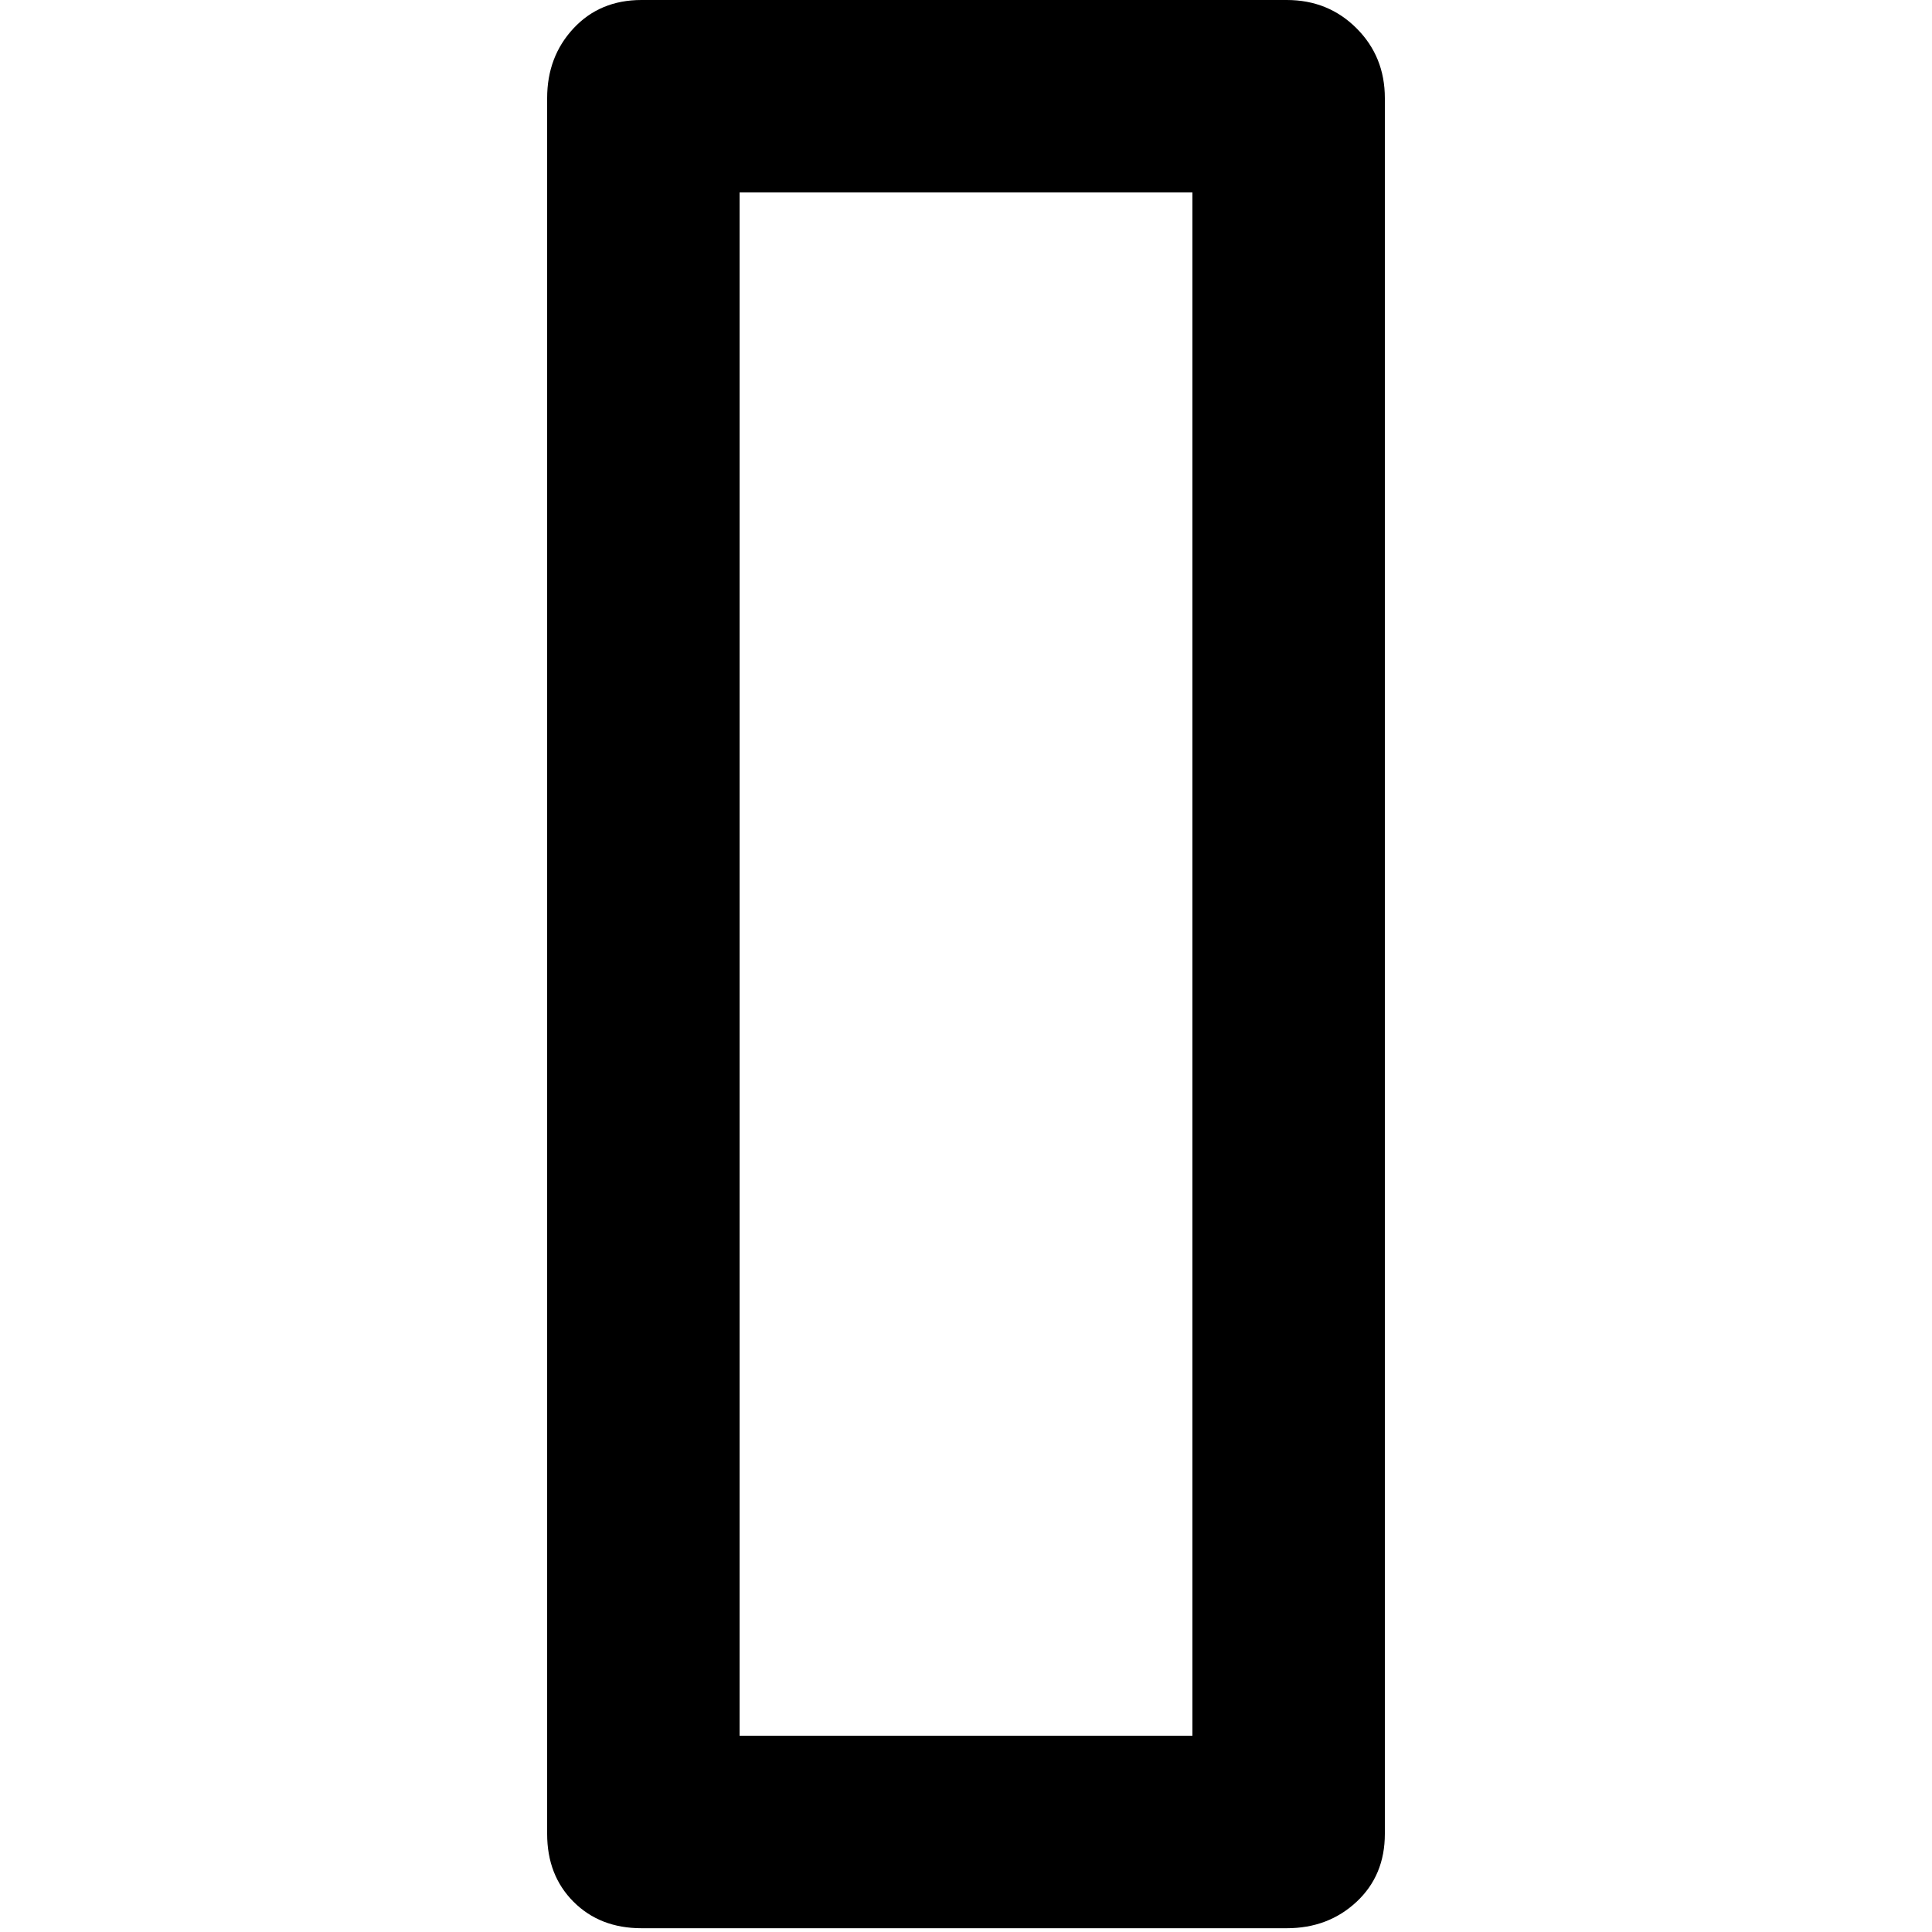 <svg xmlns="http://www.w3.org/2000/svg" viewBox="0 0 512 512">
	<path d="M196 460h120V51H196v409zm145 51H170q-11 0-18-7t-7-18V26q0-11 7-18.5T170 0h171q11 0 18.5 7.5T367 26v460q0 11-7.5 18t-18.5 7z"/>
</svg>